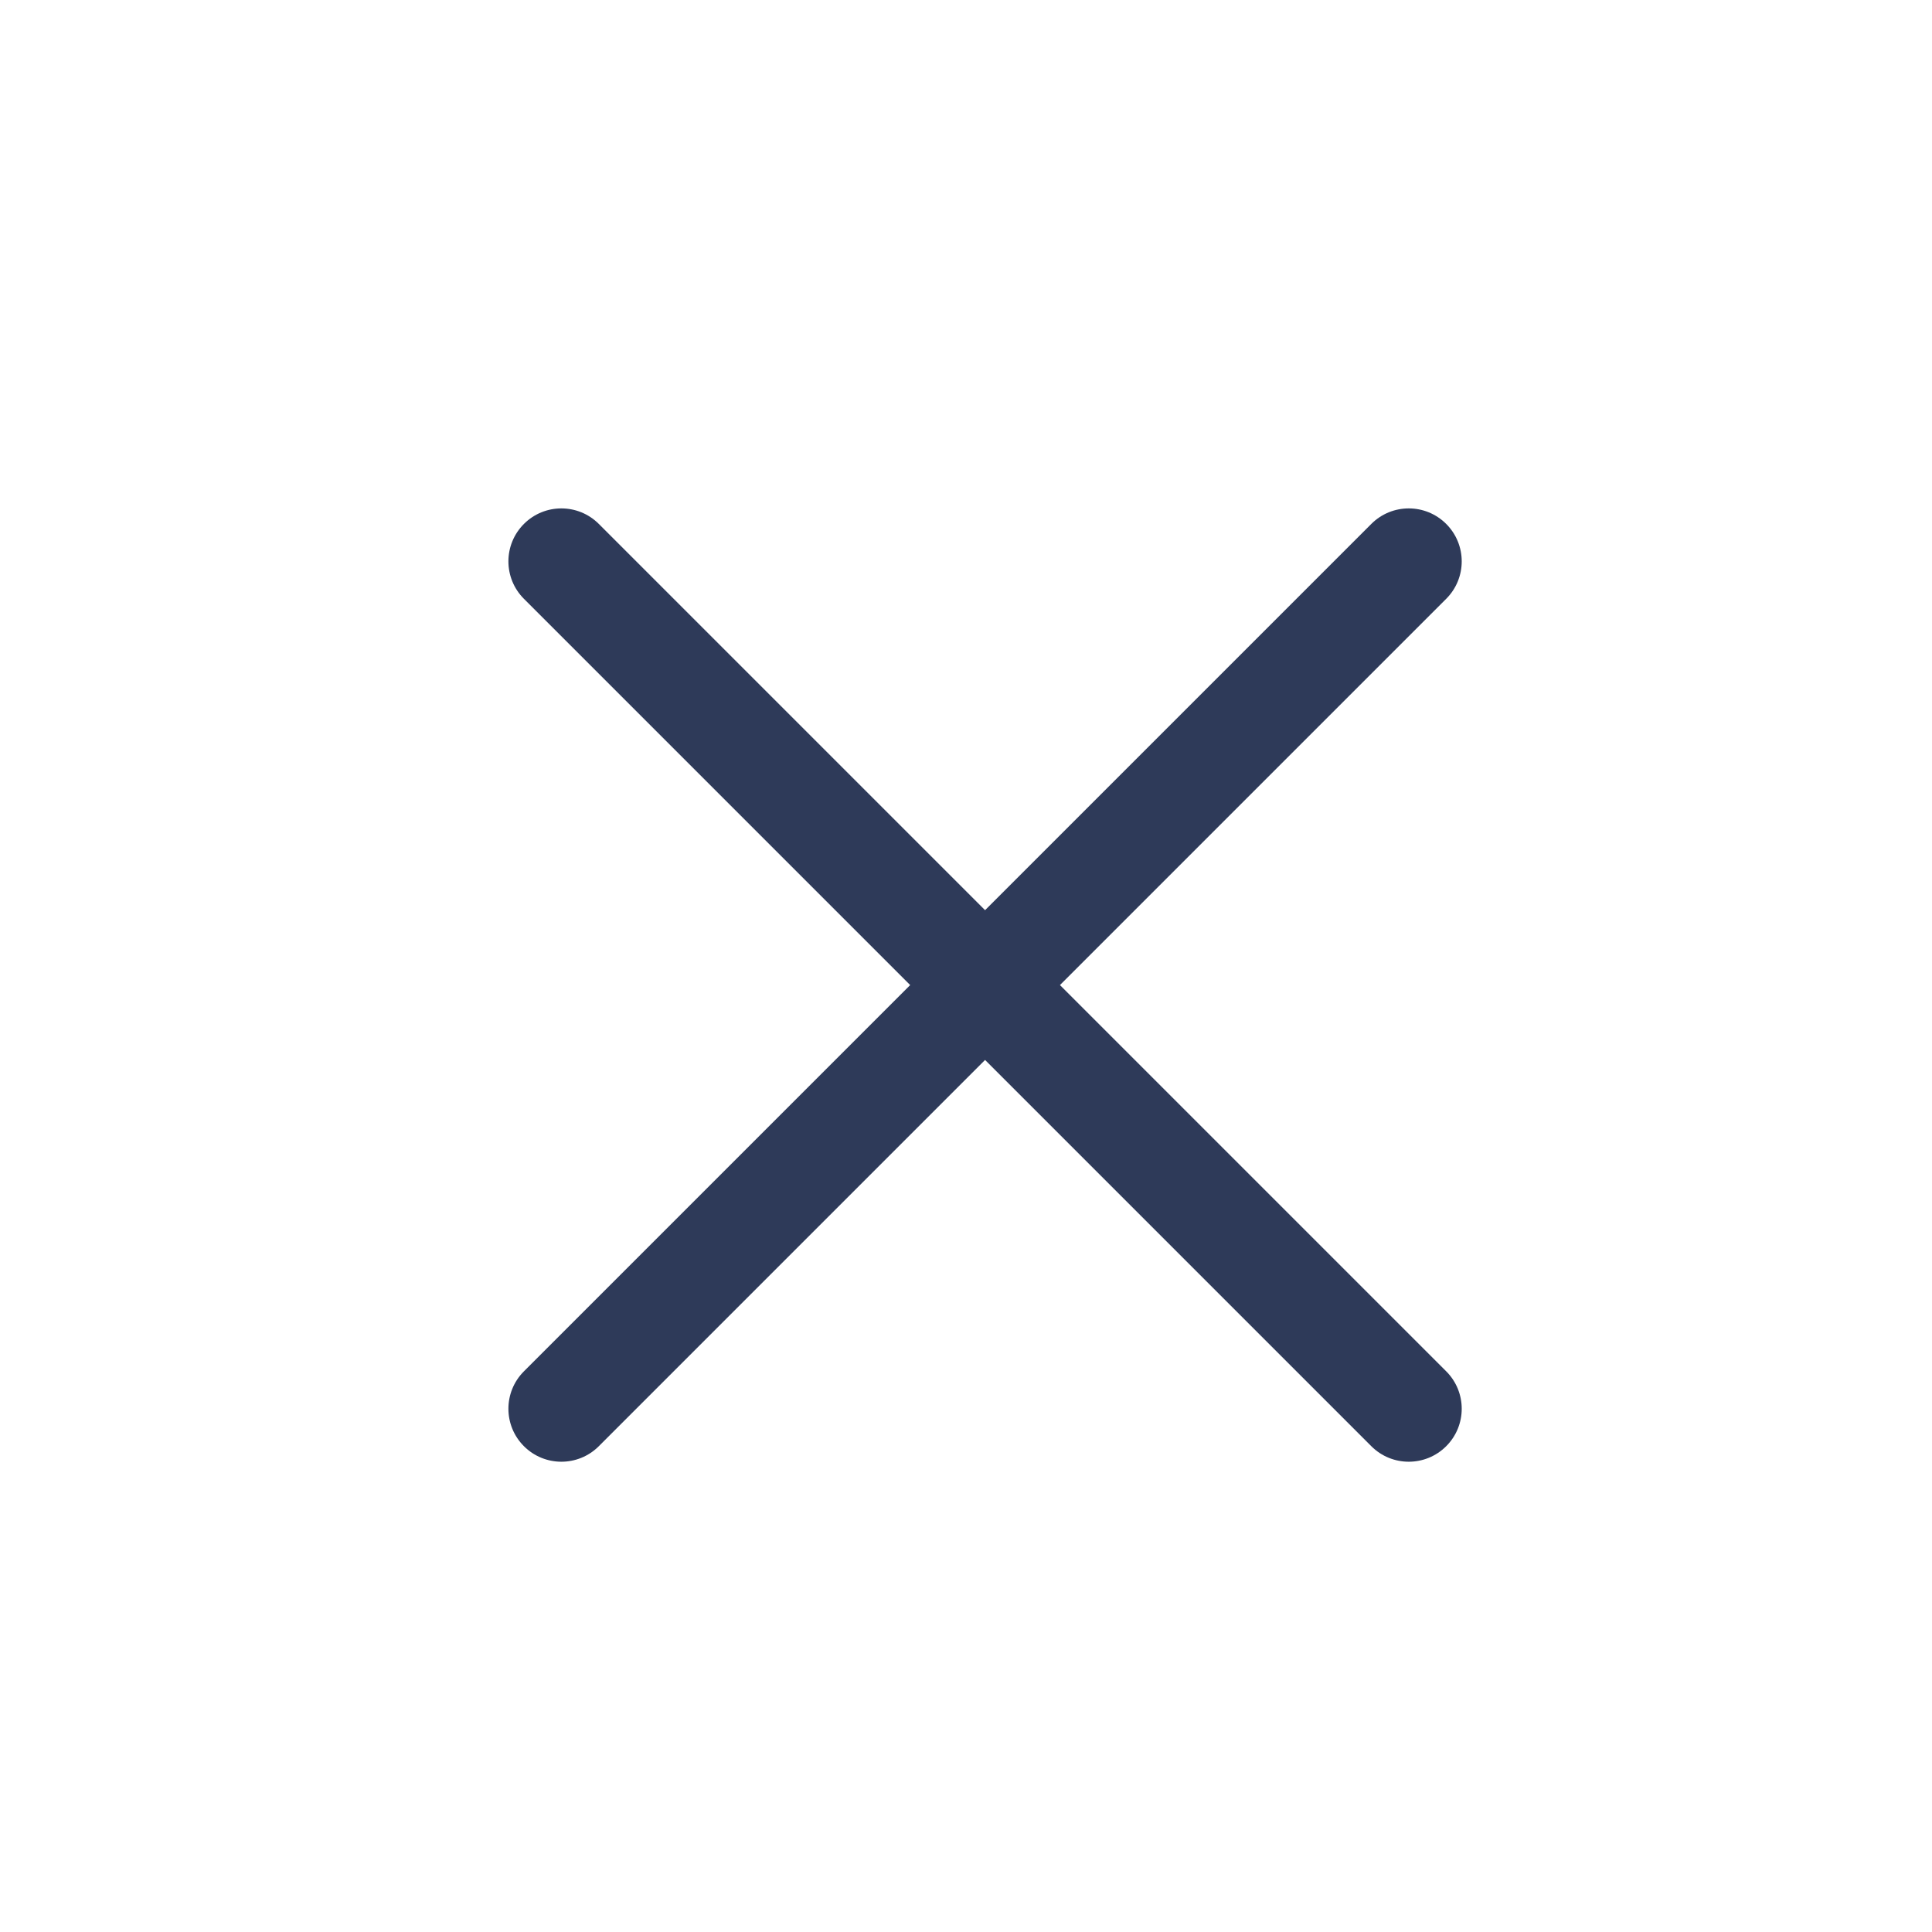 <svg width="38" height="38" viewBox="0 0 38 38" fill="none" xmlns="http://www.w3.org/2000/svg">
<path fill-rule="evenodd" clip-rule="evenodd" d="M10.305 10.305C10.712 9.898 11.371 9.898 11.778 10.305L19.375 17.902L26.972 10.305C27.379 9.898 28.038 9.898 28.445 10.305C28.852 10.712 28.852 11.371 28.445 11.778L20.848 19.375L28.445 26.972C28.852 27.379 28.852 28.038 28.445 28.445C28.038 28.852 27.379 28.852 26.972 28.445L19.375 20.848L11.778 28.445C11.371 28.852 10.712 28.852 10.305 28.445C9.898 28.038 9.898 27.379 10.305 26.972L17.902 19.375L10.305 11.778C9.898 11.371 9.898 10.712 10.305 10.305Z" fill="#2E3A59"/>
</svg>
